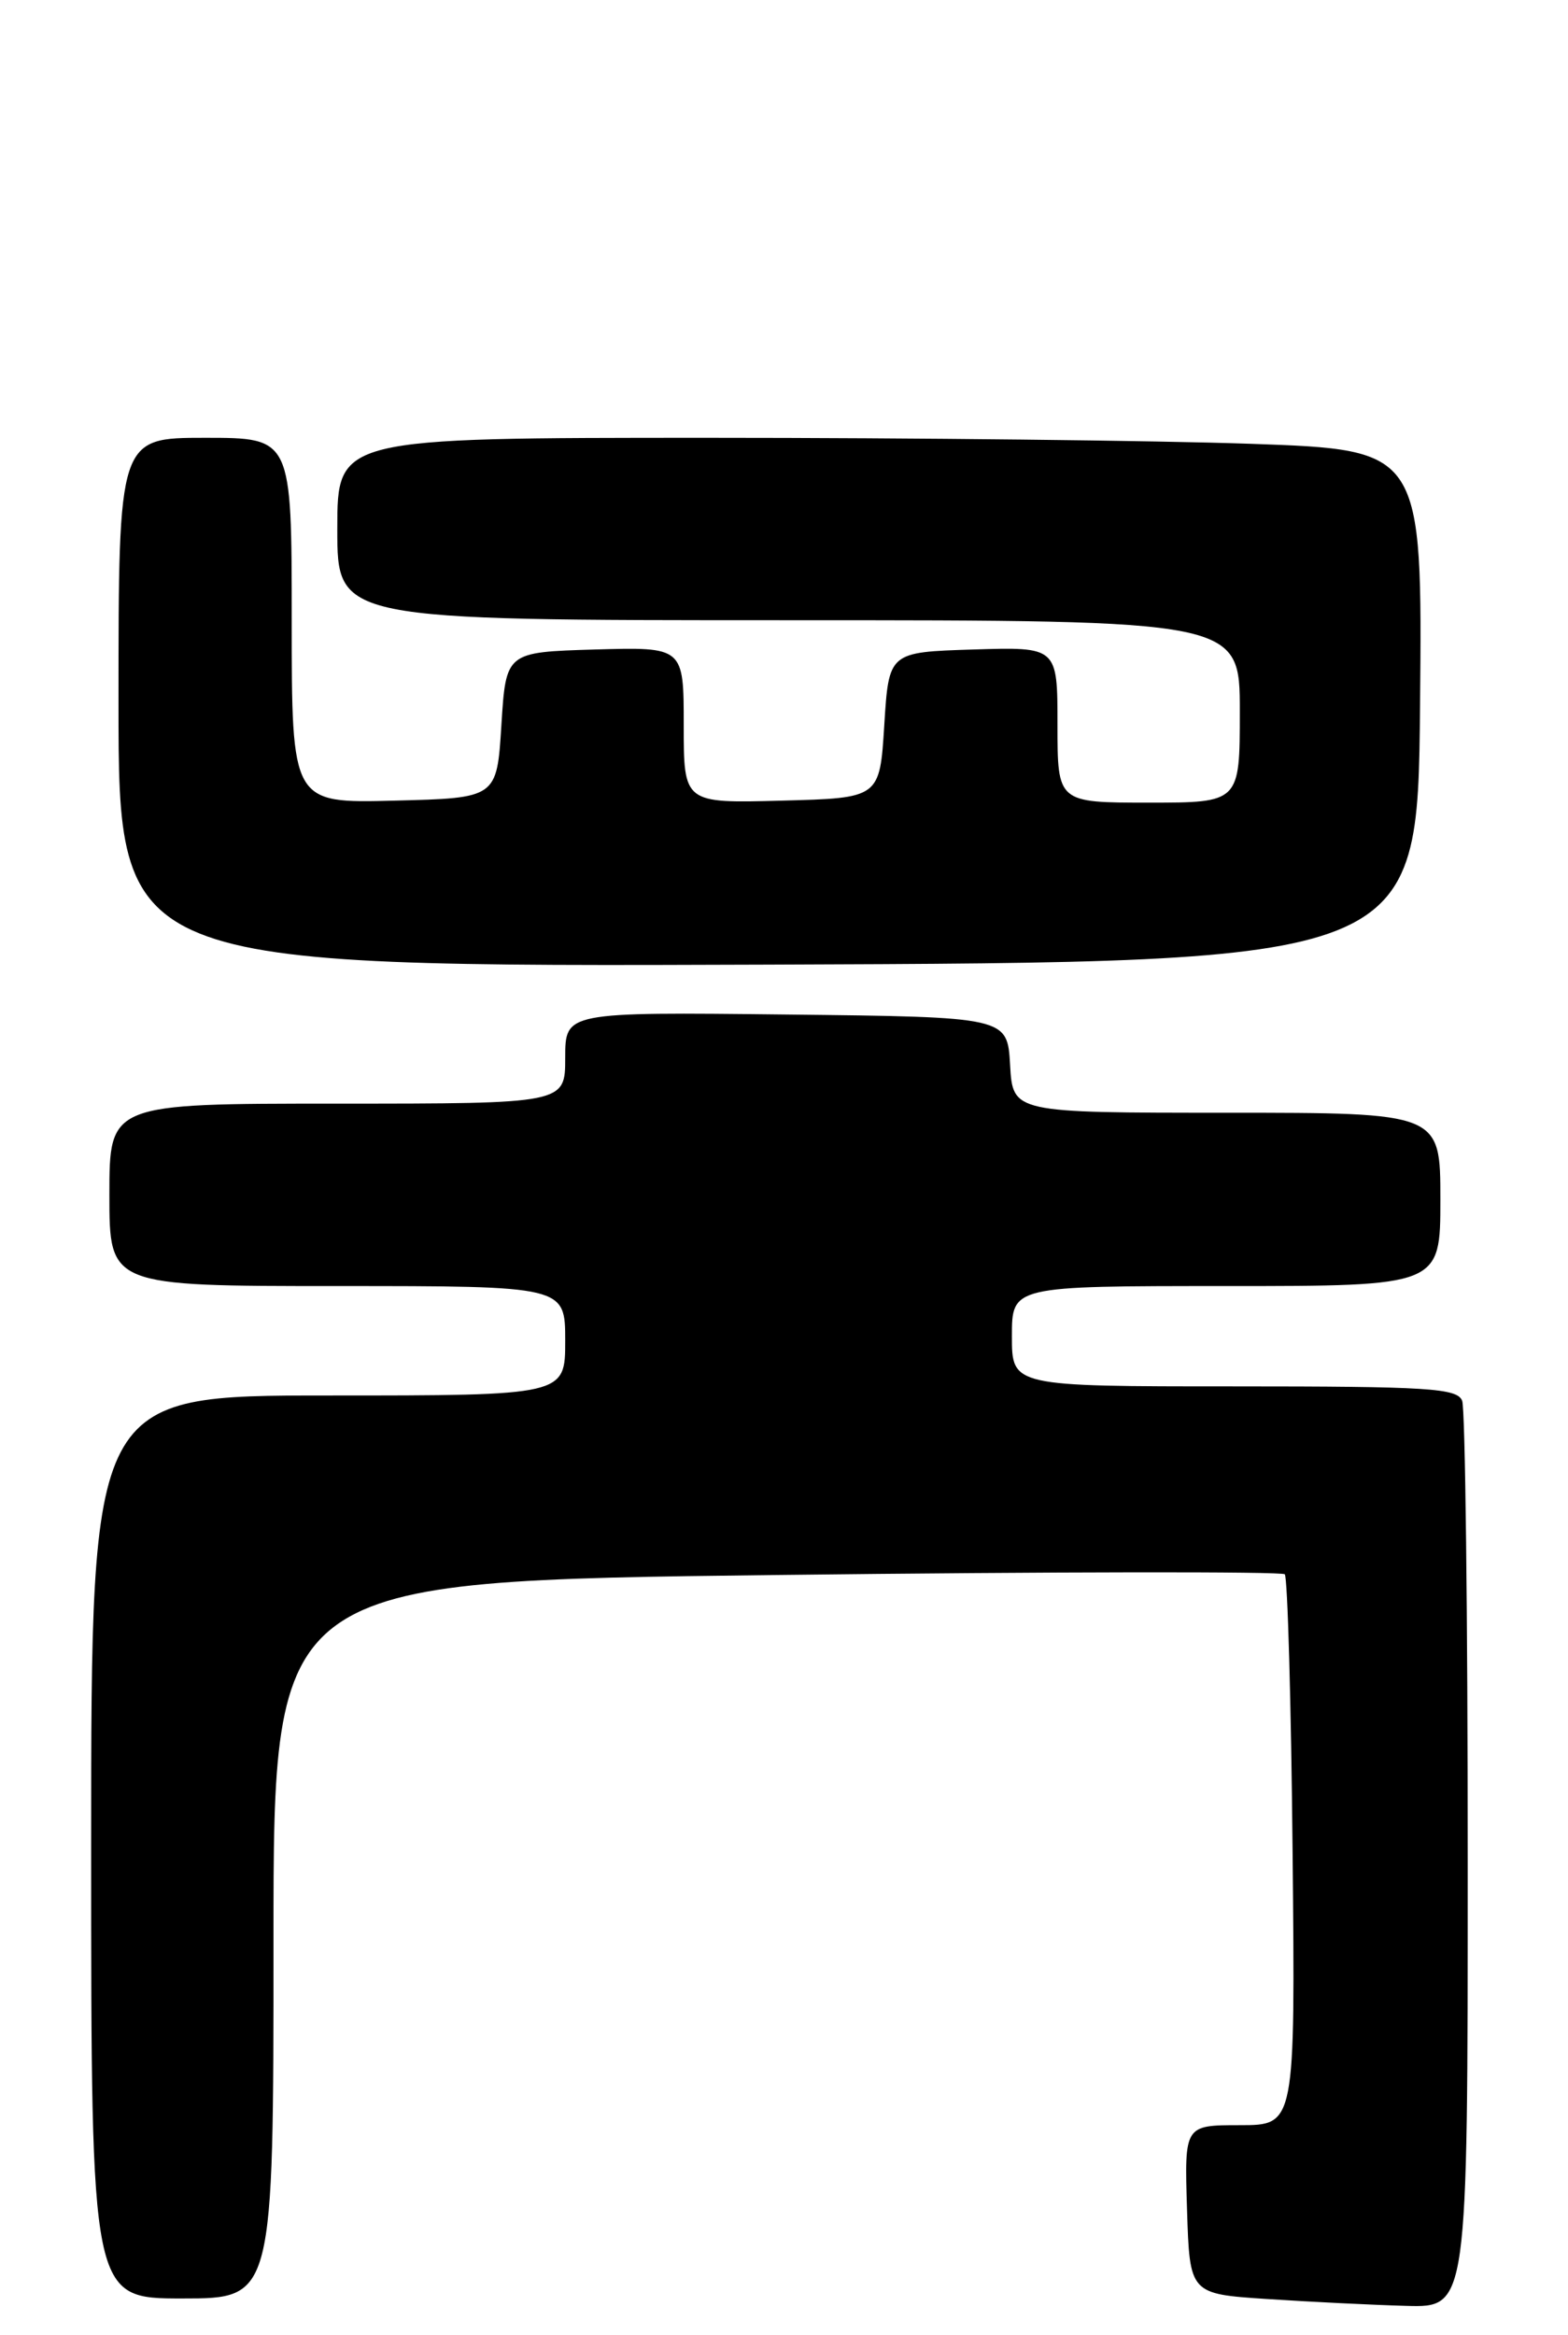 <?xml version="1.0" encoding="UTF-8" standalone="no"?>
<!DOCTYPE svg PUBLIC "-//W3C//DTD SVG 1.1//EN" "http://www.w3.org/Graphics/SVG/1.1/DTD/svg11.dtd" >
<svg xmlns="http://www.w3.org/2000/svg" xmlns:xlink="http://www.w3.org/1999/xlink" version="1.1" viewBox="0 0 172 256">
 <g >
 <path fill="currentColor"
d=" M 161.00 204.08 C 161.00 177.18 160.73 154.45 160.39 153.58 C 159.86 152.20 156.71 152.00 135.39 152.00 C 111.00 152.00 111.00 152.00 111.00 146.50 C 111.00 141.00 111.00 141.00 134.50 141.00 C 158.00 141.00 158.00 141.00 158.00 131.50 C 158.00 122.00 158.00 122.00 134.55 122.00 C 111.10 122.00 111.10 122.00 110.80 116.75 C 110.50 111.50 110.50 111.50 86.25 111.23 C 62.00 110.96 62.00 110.96 62.00 115.98 C 62.00 121.00 62.00 121.00 37.00 121.00 C 12.00 121.00 12.00 121.00 12.00 131.00 C 12.00 141.00 12.00 141.00 37.00 141.00 C 62.00 141.00 62.00 141.00 62.00 147.00 C 62.00 153.00 62.00 153.00 36.00 153.00 C 10.00 153.00 10.00 153.00 10.00 202.50 C 10.00 252.00 10.00 252.00 20.00 252.00 C 30.00 252.00 30.00 252.00 30.00 212.66 C 30.00 173.33 30.00 173.33 85.18 172.68 C 115.53 172.32 140.62 172.29 140.93 172.60 C 141.24 172.91 141.63 186.63 141.79 203.08 C 142.08 233.00 142.08 233.00 136.00 233.00 C 129.92 233.00 129.92 233.00 130.21 242.25 C 130.50 251.50 130.50 251.50 139.00 252.06 C 143.68 252.37 150.54 252.71 154.25 252.81 C 161.00 253.00 161.00 253.00 161.00 204.08 Z  M 155.77 77.41 C 156.03 49.32 156.03 49.32 137.27 48.66 C 126.94 48.30 100.16 48.00 77.75 48.00 C 37.00 48.00 37.00 48.00 37.00 58.00 C 37.00 68.00 37.00 68.00 86.50 68.00 C 136.00 68.00 136.00 68.00 136.00 78.00 C 136.00 88.00 136.00 88.00 126.00 88.00 C 116.00 88.00 116.00 88.00 116.00 79.46 C 116.00 70.92 116.00 70.92 106.75 71.21 C 97.50 71.50 97.50 71.50 97.00 79.50 C 96.50 87.50 96.50 87.50 85.75 87.78 C 75.00 88.07 75.00 88.07 75.00 79.50 C 75.00 70.93 75.00 70.93 65.25 71.21 C 55.50 71.50 55.50 71.50 55.00 79.50 C 54.50 87.50 54.50 87.50 43.25 87.78 C 32.00 88.07 32.00 88.07 32.00 68.03 C 32.00 48.00 32.00 48.00 22.50 48.00 C 13.00 48.00 13.00 48.00 13.00 77.01 C 13.00 106.01 13.00 106.01 84.25 105.76 C 155.50 105.50 155.50 105.50 155.77 77.41 Z "/>
</g>
</svg>
